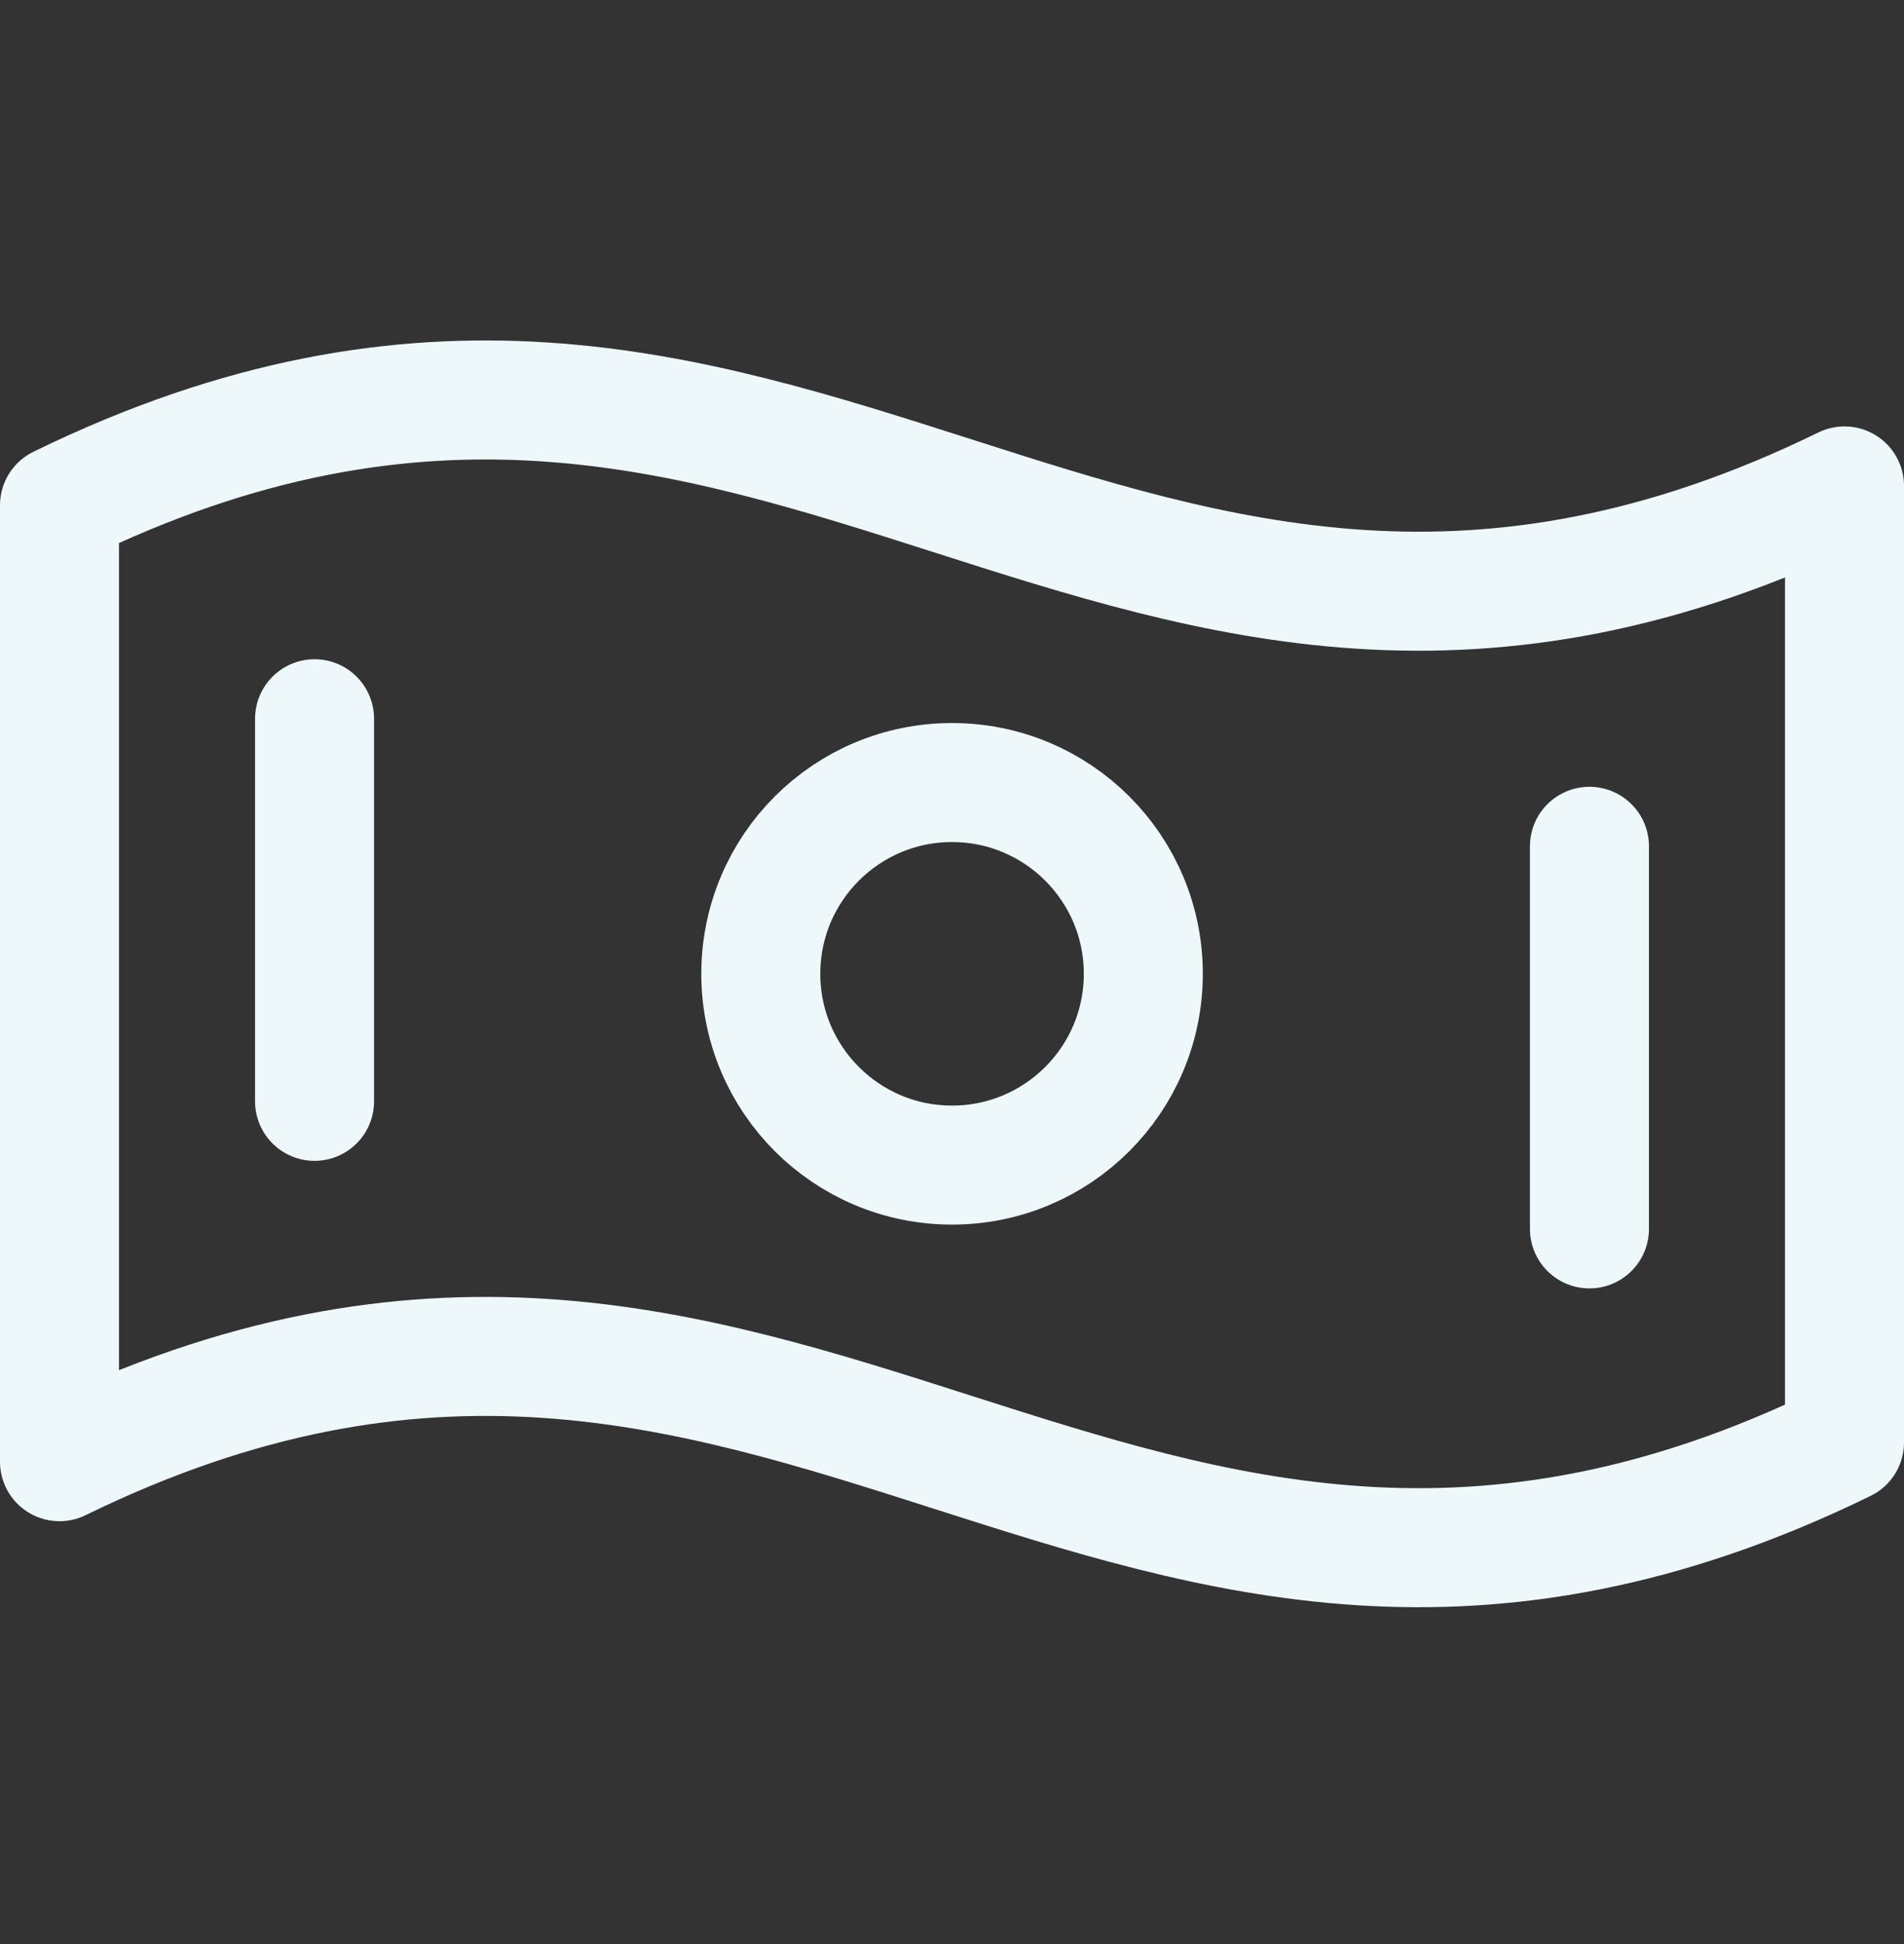 <svg xmlns="http://www.w3.org/2000/svg" width="48" height="49" viewBox="0 0 48 49" fill="none" aria-hidden="true">
  <rect x="0" y="0" width="48" height="49" fill="#333333" stroke="none"/>
  <g clip-path="url(#clip0_4843_9286)">
    <path d="M46.5 36.356C28.09 45.35 19.91 27.848 1.5 36.842V12.735C19.91 3.741 28.09 21.242 46.5 12.248V36.356Z" stroke="#EEF8FB" stroke-width="3" stroke-linecap="round" stroke-linejoin="round" />
    <path d="M24.001 29.366C26.664 29.366 28.823 27.208 28.823 24.545C28.823 21.882 26.664 19.724 24.001 19.724C21.338 19.724 19.18 21.882 19.18 24.545C19.18 27.208 21.338 29.366 24.001 29.366Z" stroke="#EEF8FB" stroke-width="3" stroke-linecap="round" stroke-linejoin="round" />
    <path d="M7.93 18.116V27.759" stroke="#EEF8FB" stroke-width="3" stroke-linecap="round" stroke-linejoin="round" />
    <path d="M40.07 21.331V30.974" stroke="#EEF8FB" stroke-width="3" stroke-linecap="round" stroke-linejoin="round" />
  </g>
  <defs>
    <clipPath id="clip0_4843_9286">
      <rect width="48" height="48" fill="white" transform="translate(0 0.5)" />
    </clipPath>
  </defs>
</svg>
